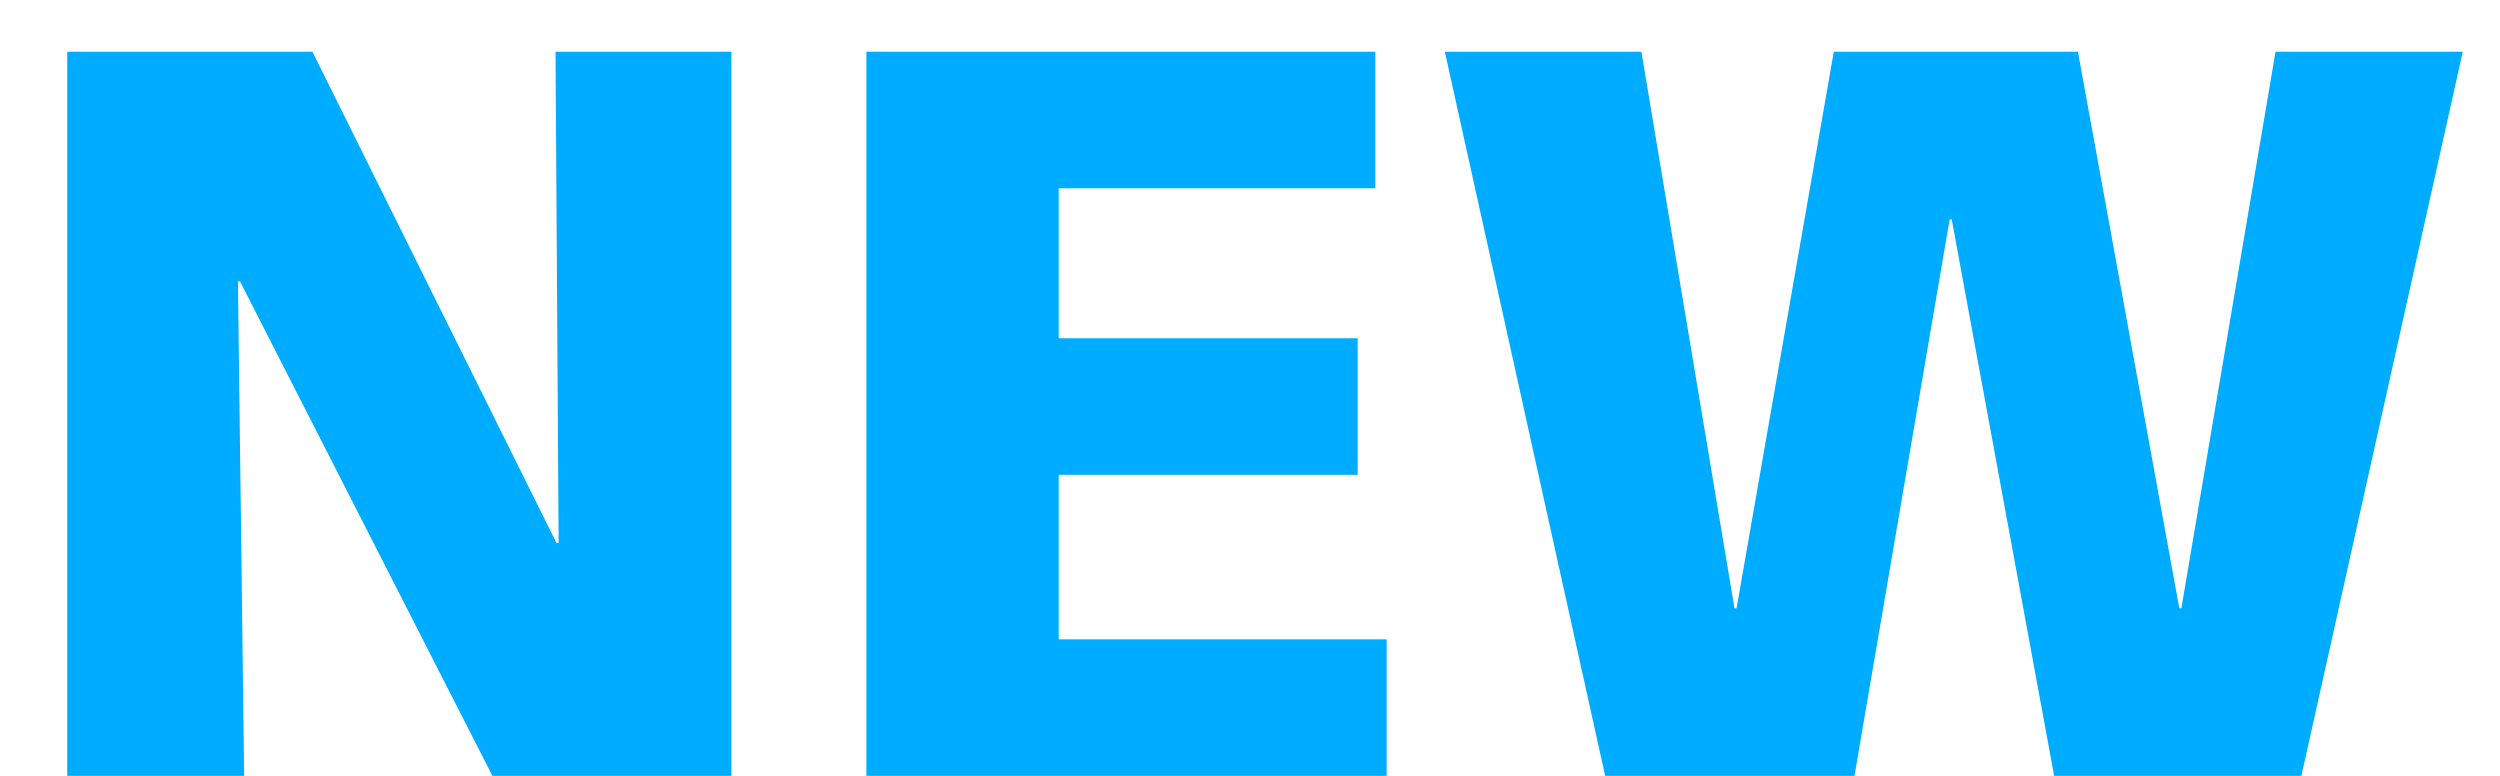 <svg width="29" height="9" viewBox="0 0 29 9" fill="none" xmlns="http://www.w3.org/2000/svg">
<path d="M0.78 0.6H3.624L6.456 6.3H6.48L6.444 0.6H8.484V9H5.712L2.784 3.264H2.76L2.832 9H0.78V0.6ZM10.05 0.6H15.954V2.184H12.281V3.924H15.749V5.508H12.281V7.416H16.085V9H10.05V0.6ZM16.76 0.6H19.04L20.12 7.056H20.144L21.272 0.6H24.104L25.28 7.056H25.304L26.396 0.6H28.568L26.696 9H23.828L22.64 2.544H22.616L21.512 9H18.62L16.76 0.6Z" fill="#00ACFF"/>
</svg>
